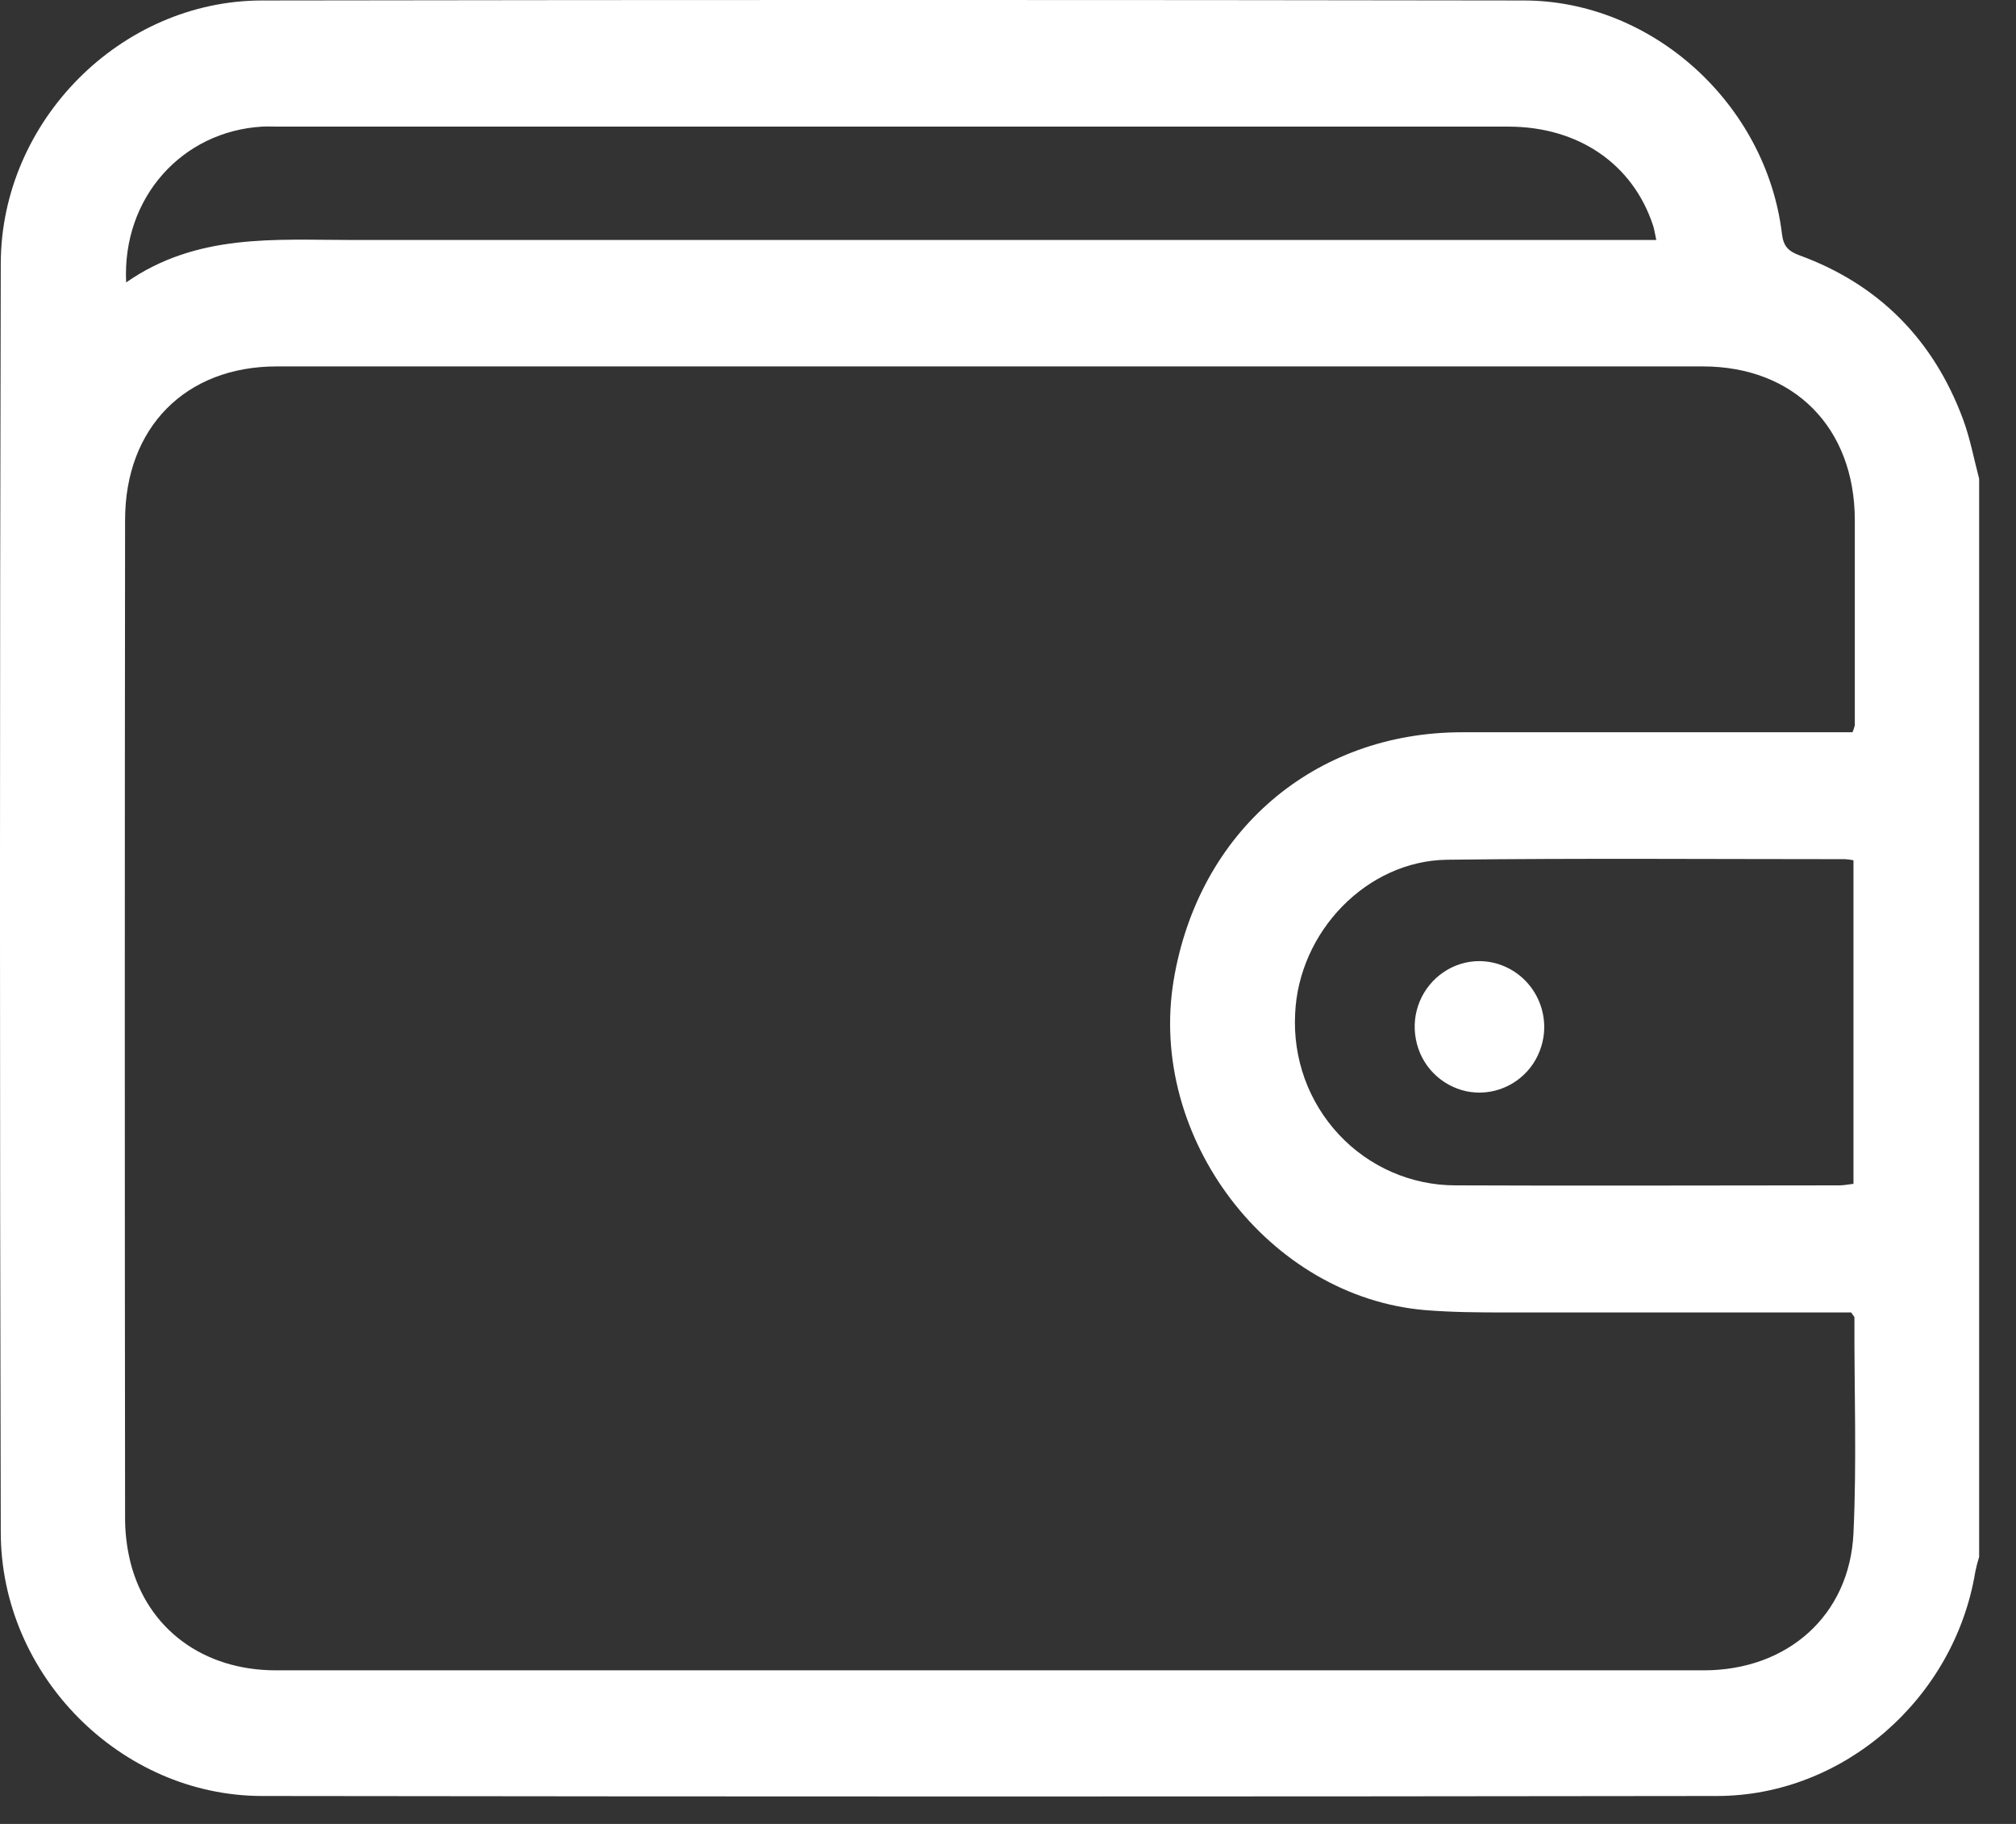 <svg width="21" height="19" viewBox="0 0 21 19" fill="none" xmlns="http://www.w3.org/2000/svg">
<rect x="0" y="0" width="21" height="19" fill="#333333" stroke="none"/>
<g id="Group 111">
<path id="Vector" d="M20.447 4.364C20.138 3.535 19.568 2.961 18.745 2.66C18.631 2.618 18.577 2.567 18.562 2.436C18.399 1.086 17.217 0.007 15.875 0.005C11.494 -0.002 7.112 -0.002 2.731 0.005C1.261 0.005 0.011 1.258 0.008 2.746C-0.003 7.151 -0.003 11.555 0.008 15.96C0.008 17.452 1.258 18.707 2.728 18.709C7.78 18.716 12.833 18.716 17.884 18.709C19.204 18.709 20.359 17.693 20.576 16.373C20.587 16.321 20.6 16.269 20.616 16.218V4.987C20.561 4.779 20.522 4.565 20.447 4.364ZM2.732 1.319C2.785 1.316 2.839 1.319 2.893 1.319C7.166 1.319 11.438 1.319 15.711 1.319C16.442 1.319 17.008 1.708 17.219 2.348C17.232 2.386 17.237 2.426 17.253 2.5H3.668C2.865 2.5 2.052 2.428 1.314 2.942C1.271 2.058 1.898 1.367 2.732 1.319ZM19.307 15.972C19.267 16.829 18.619 17.4 17.748 17.4C14.904 17.4 12.059 17.4 9.214 17.4C7.101 17.4 4.988 17.4 2.874 17.4C2.12 17.4 1.536 16.971 1.359 16.276C1.32 16.118 1.301 15.955 1.303 15.792C1.299 12.333 1.299 8.875 1.303 5.417C1.303 4.456 1.931 3.817 2.882 3.817C7.834 3.817 12.785 3.817 17.737 3.817C18.688 3.817 19.317 4.454 19.321 5.411C19.321 6.126 19.321 6.841 19.321 7.556C19.315 7.58 19.307 7.604 19.297 7.628H19.055C17.781 7.628 16.506 7.628 15.231 7.628C13.685 7.628 12.485 8.664 12.226 10.209C11.952 11.851 13.217 13.513 14.85 13.648C15.124 13.67 15.4 13.672 15.674 13.672C16.802 13.672 17.929 13.672 19.055 13.672H19.283C19.302 13.702 19.316 13.713 19.317 13.724C19.314 14.475 19.342 15.225 19.307 15.972ZM19.307 8.962V12.332C19.253 12.338 19.208 12.348 19.163 12.348C17.829 12.348 16.494 12.354 15.16 12.348C14.933 12.348 14.708 12.301 14.5 12.21C14.291 12.119 14.103 11.986 13.947 11.819C13.791 11.652 13.67 11.455 13.591 11.238C13.513 11.022 13.479 10.792 13.491 10.562C13.527 9.708 14.235 8.968 15.072 8.956C16.454 8.939 17.837 8.95 19.219 8.95C19.249 8.952 19.279 8.956 19.309 8.962H19.307Z" fill="white"/>
<path id="Vector_2" d="M16.086 10.702C16.085 10.837 16.044 10.969 15.97 11.081C15.895 11.193 15.789 11.28 15.665 11.331C15.542 11.382 15.406 11.395 15.275 11.368C15.145 11.34 15.025 11.274 14.931 11.178C14.837 11.082 14.774 10.96 14.749 10.827C14.723 10.694 14.737 10.556 14.789 10.431C14.841 10.307 14.928 10.2 15.039 10.126C15.15 10.051 15.281 10.011 15.414 10.012C15.593 10.014 15.764 10.088 15.89 10.217C16.016 10.346 16.086 10.52 16.086 10.702Z" fill="white"/>
</g>
</svg>
